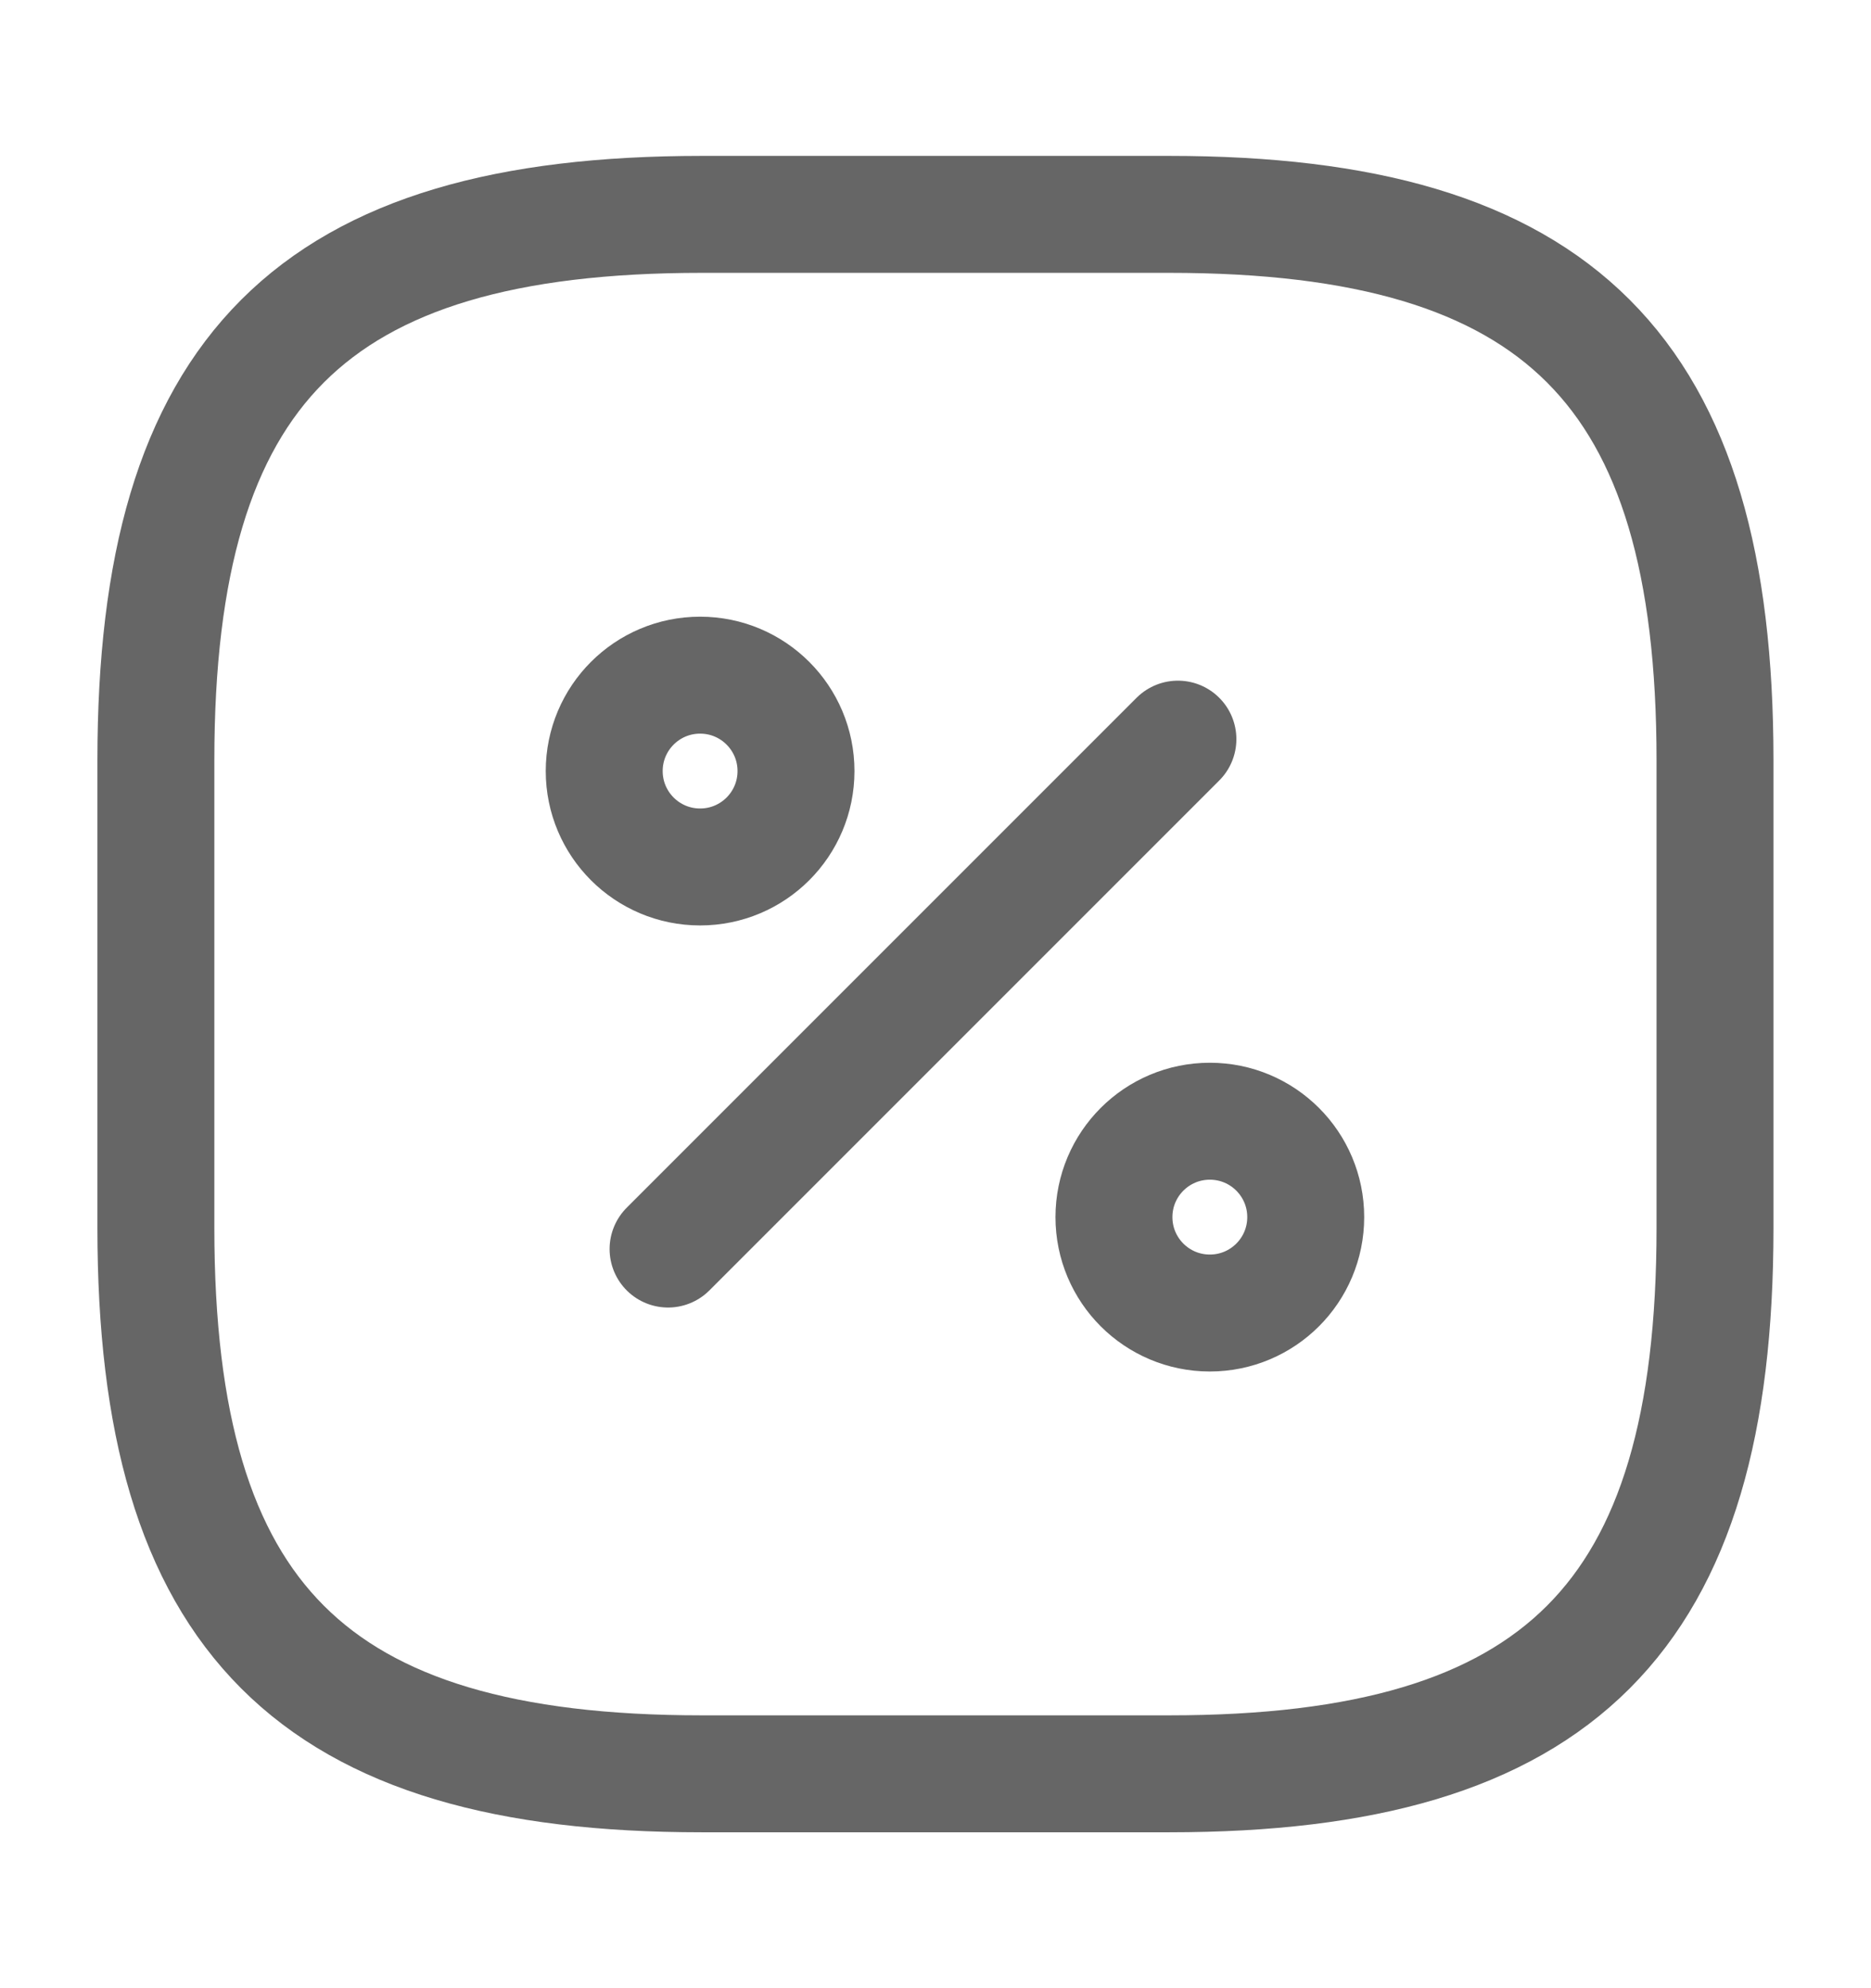 <svg width="16" height="17" viewBox="0 0 16 17" fill="none" xmlns="http://www.w3.org/2000/svg">
<g id="vuesax/linear/percentage-square">
<path id="Vector" d="M6 1.833H10C13.333 1.833 14.666 3.167 14.666 6.5V10.5C14.666 13.833 13.333 15.167 10 15.167H6C2.666 15.167 1.333 13.833 1.333 10.5V6.5C1.333 3.167 2.666 1.833 6 1.833Z" stroke="#666666" stroke-linecap="round" stroke-linejoin="round"/>
<path id="Vector_2" d="M5.713 10.68L10.073 6.32" stroke="#666666" stroke-linecap="round" stroke-linejoin="round"/>
<path id="Vector_3" d="M5.987 7.413C6.44 7.413 6.807 7.046 6.807 6.593C6.807 6.14 6.44 5.773 5.987 5.773C5.534 5.773 5.167 6.14 5.167 6.593C5.167 7.046 5.534 7.413 5.987 7.413Z" stroke="#666666" stroke-linecap="round" stroke-linejoin="round"/>
<path id="Vector_4" d="M10.346 11.227C10.799 11.227 11.166 10.86 11.166 10.407C11.166 9.954 10.799 9.587 10.346 9.587C9.893 9.587 9.526 9.954 9.526 10.407C9.526 10.86 9.893 11.227 10.346 11.227Z" stroke="#666666" stroke-linecap="round" stroke-linejoin="round"/>
</g>
</svg>
